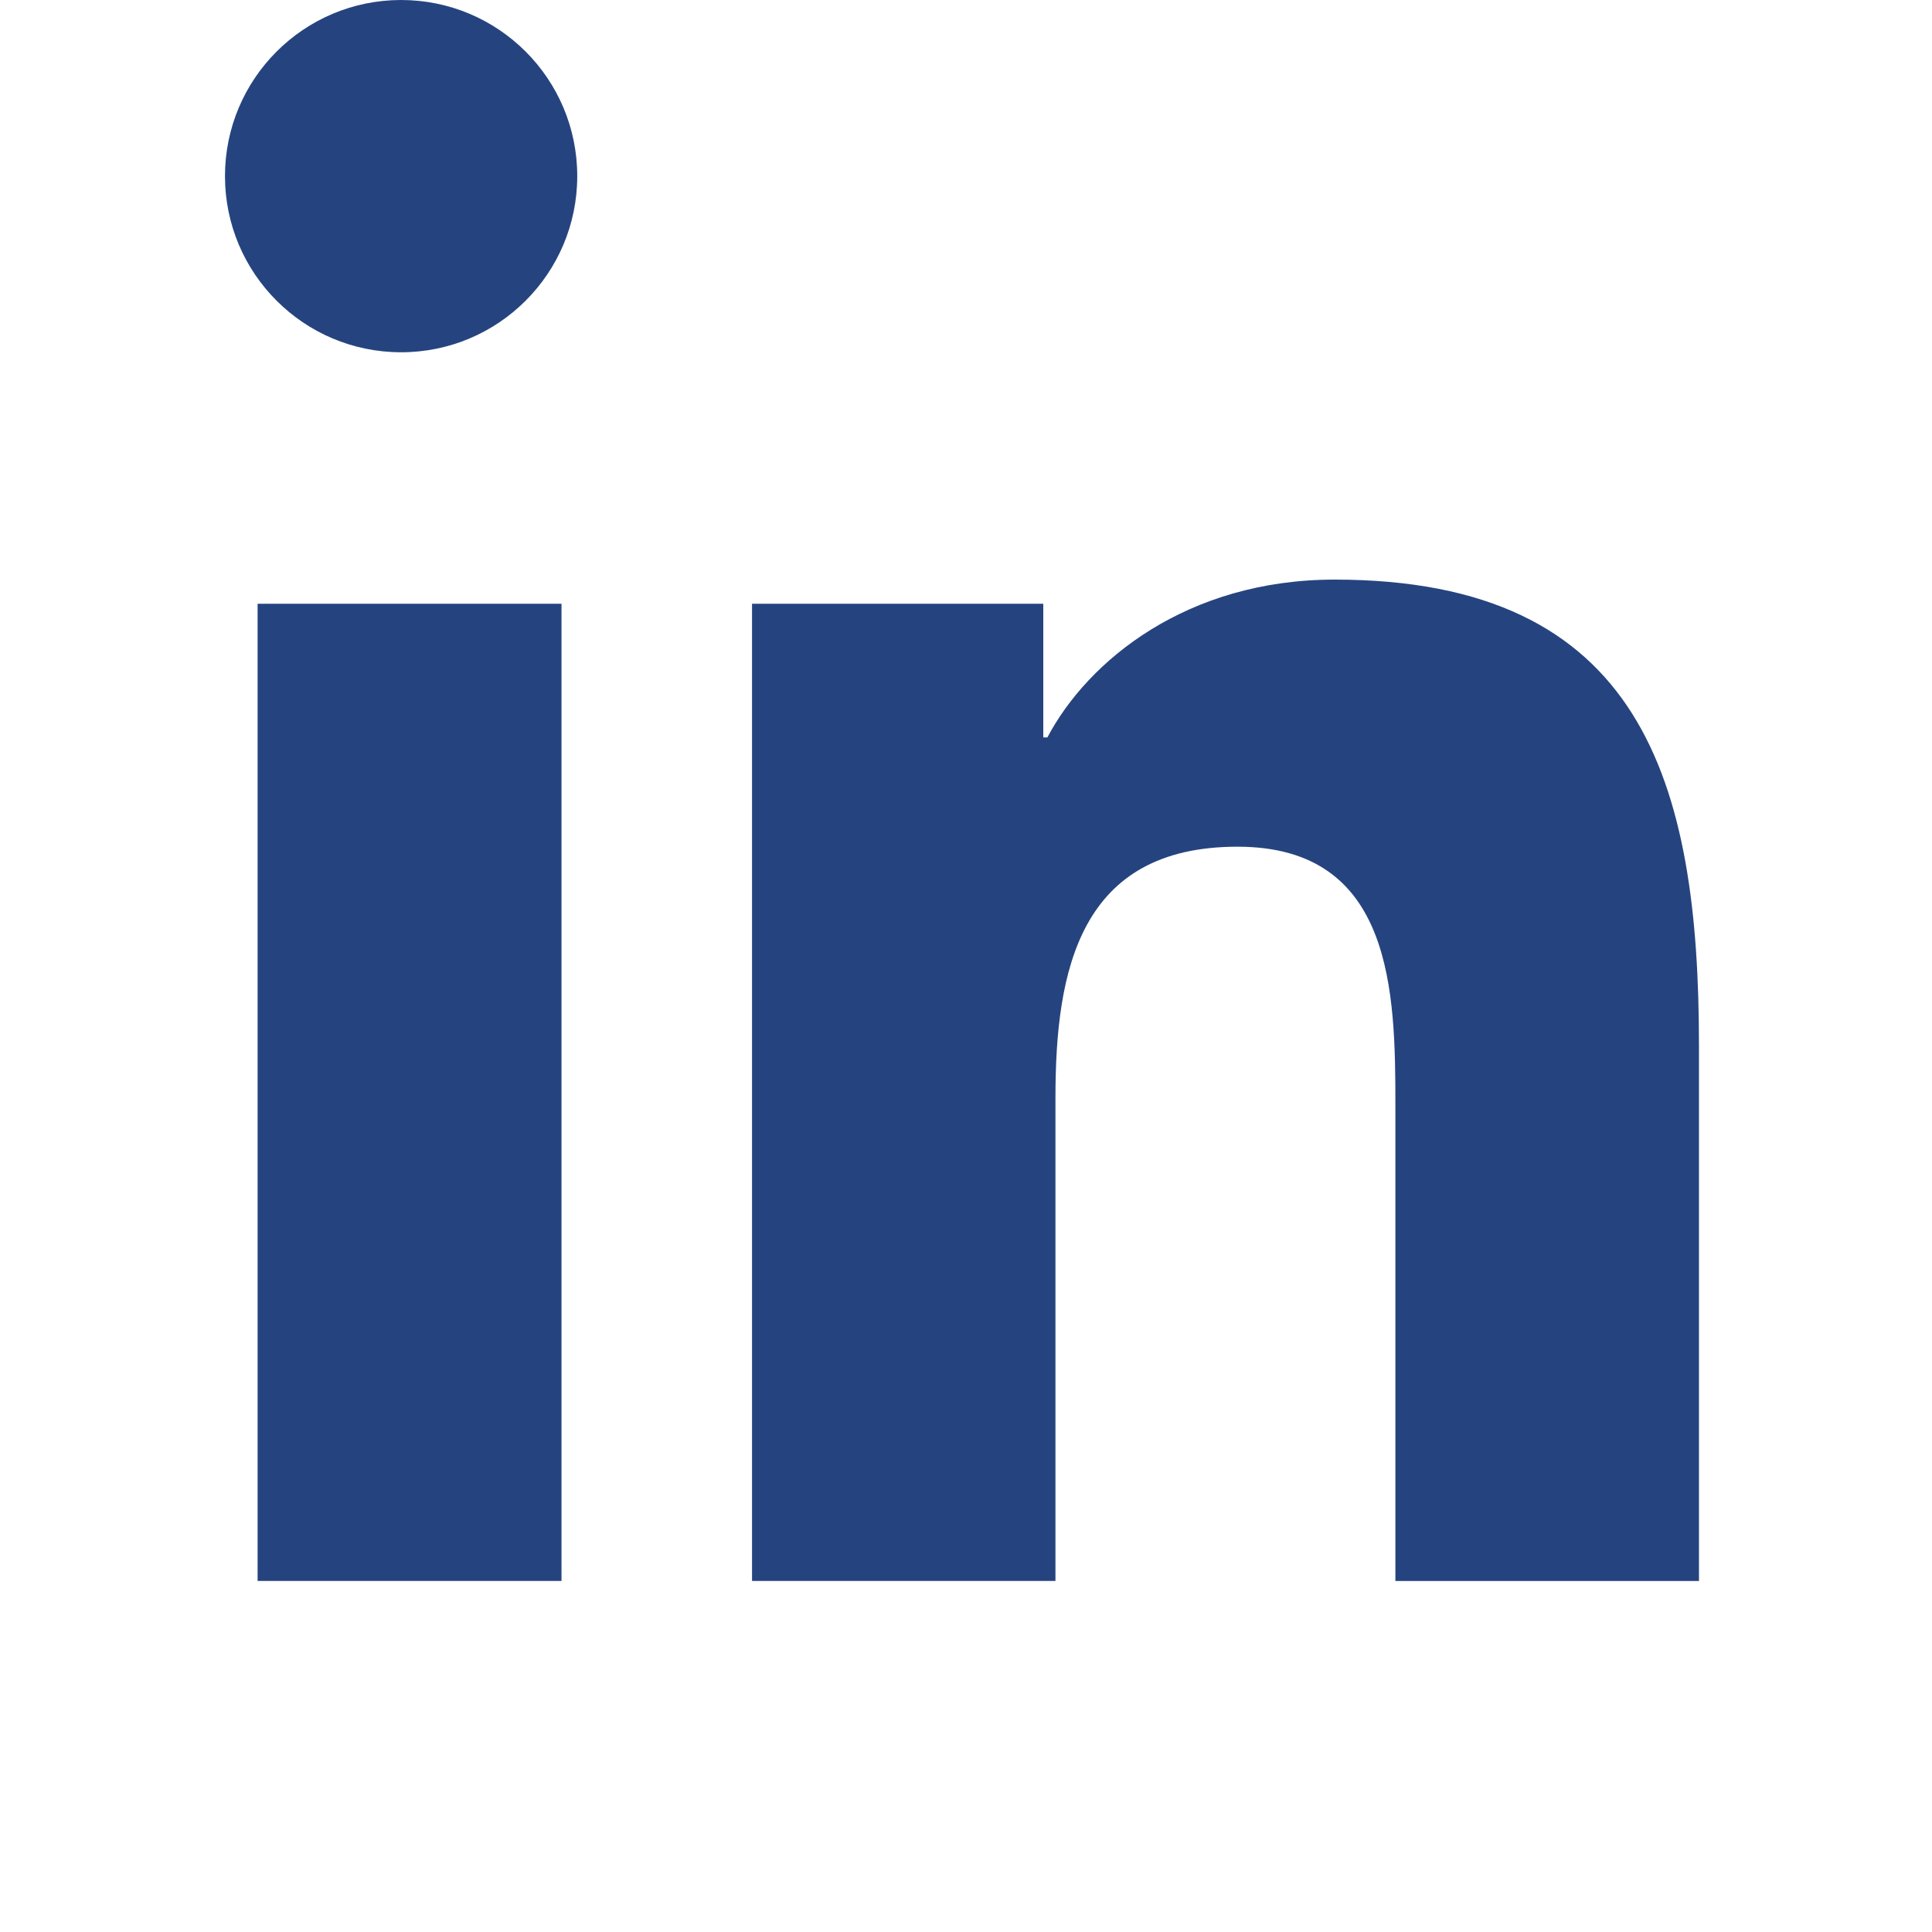 <svg width="60" height="60" viewBox="0 0 60 60" fill="none" xmlns="http://www.w3.org/2000/svg">
<path d="M12.457 10.94C15.478 10.94 17.927 8.491 17.927 5.47C17.927 2.449 15.478 0 12.457 0C9.436 0 6.987 2.449 6.987 5.47C6.987 8.491 9.436 10.94 12.457 10.94Z" fill="#25447F"/>
<path d="M23.355 18.75V49.097H32.778V34.09C32.778 30.13 33.523 26.295 38.432 26.295C43.275 26.295 43.335 30.823 43.335 34.34V49.1H52.763V32.458C52.763 24.282 51.002 18 41.447 18C36.86 18 33.785 20.517 32.528 22.9H32.4V18.75H23.355V18.75ZM8 18.75H17.438V49.097H8V18.75Z" fill="#25447F"/>
</svg>
